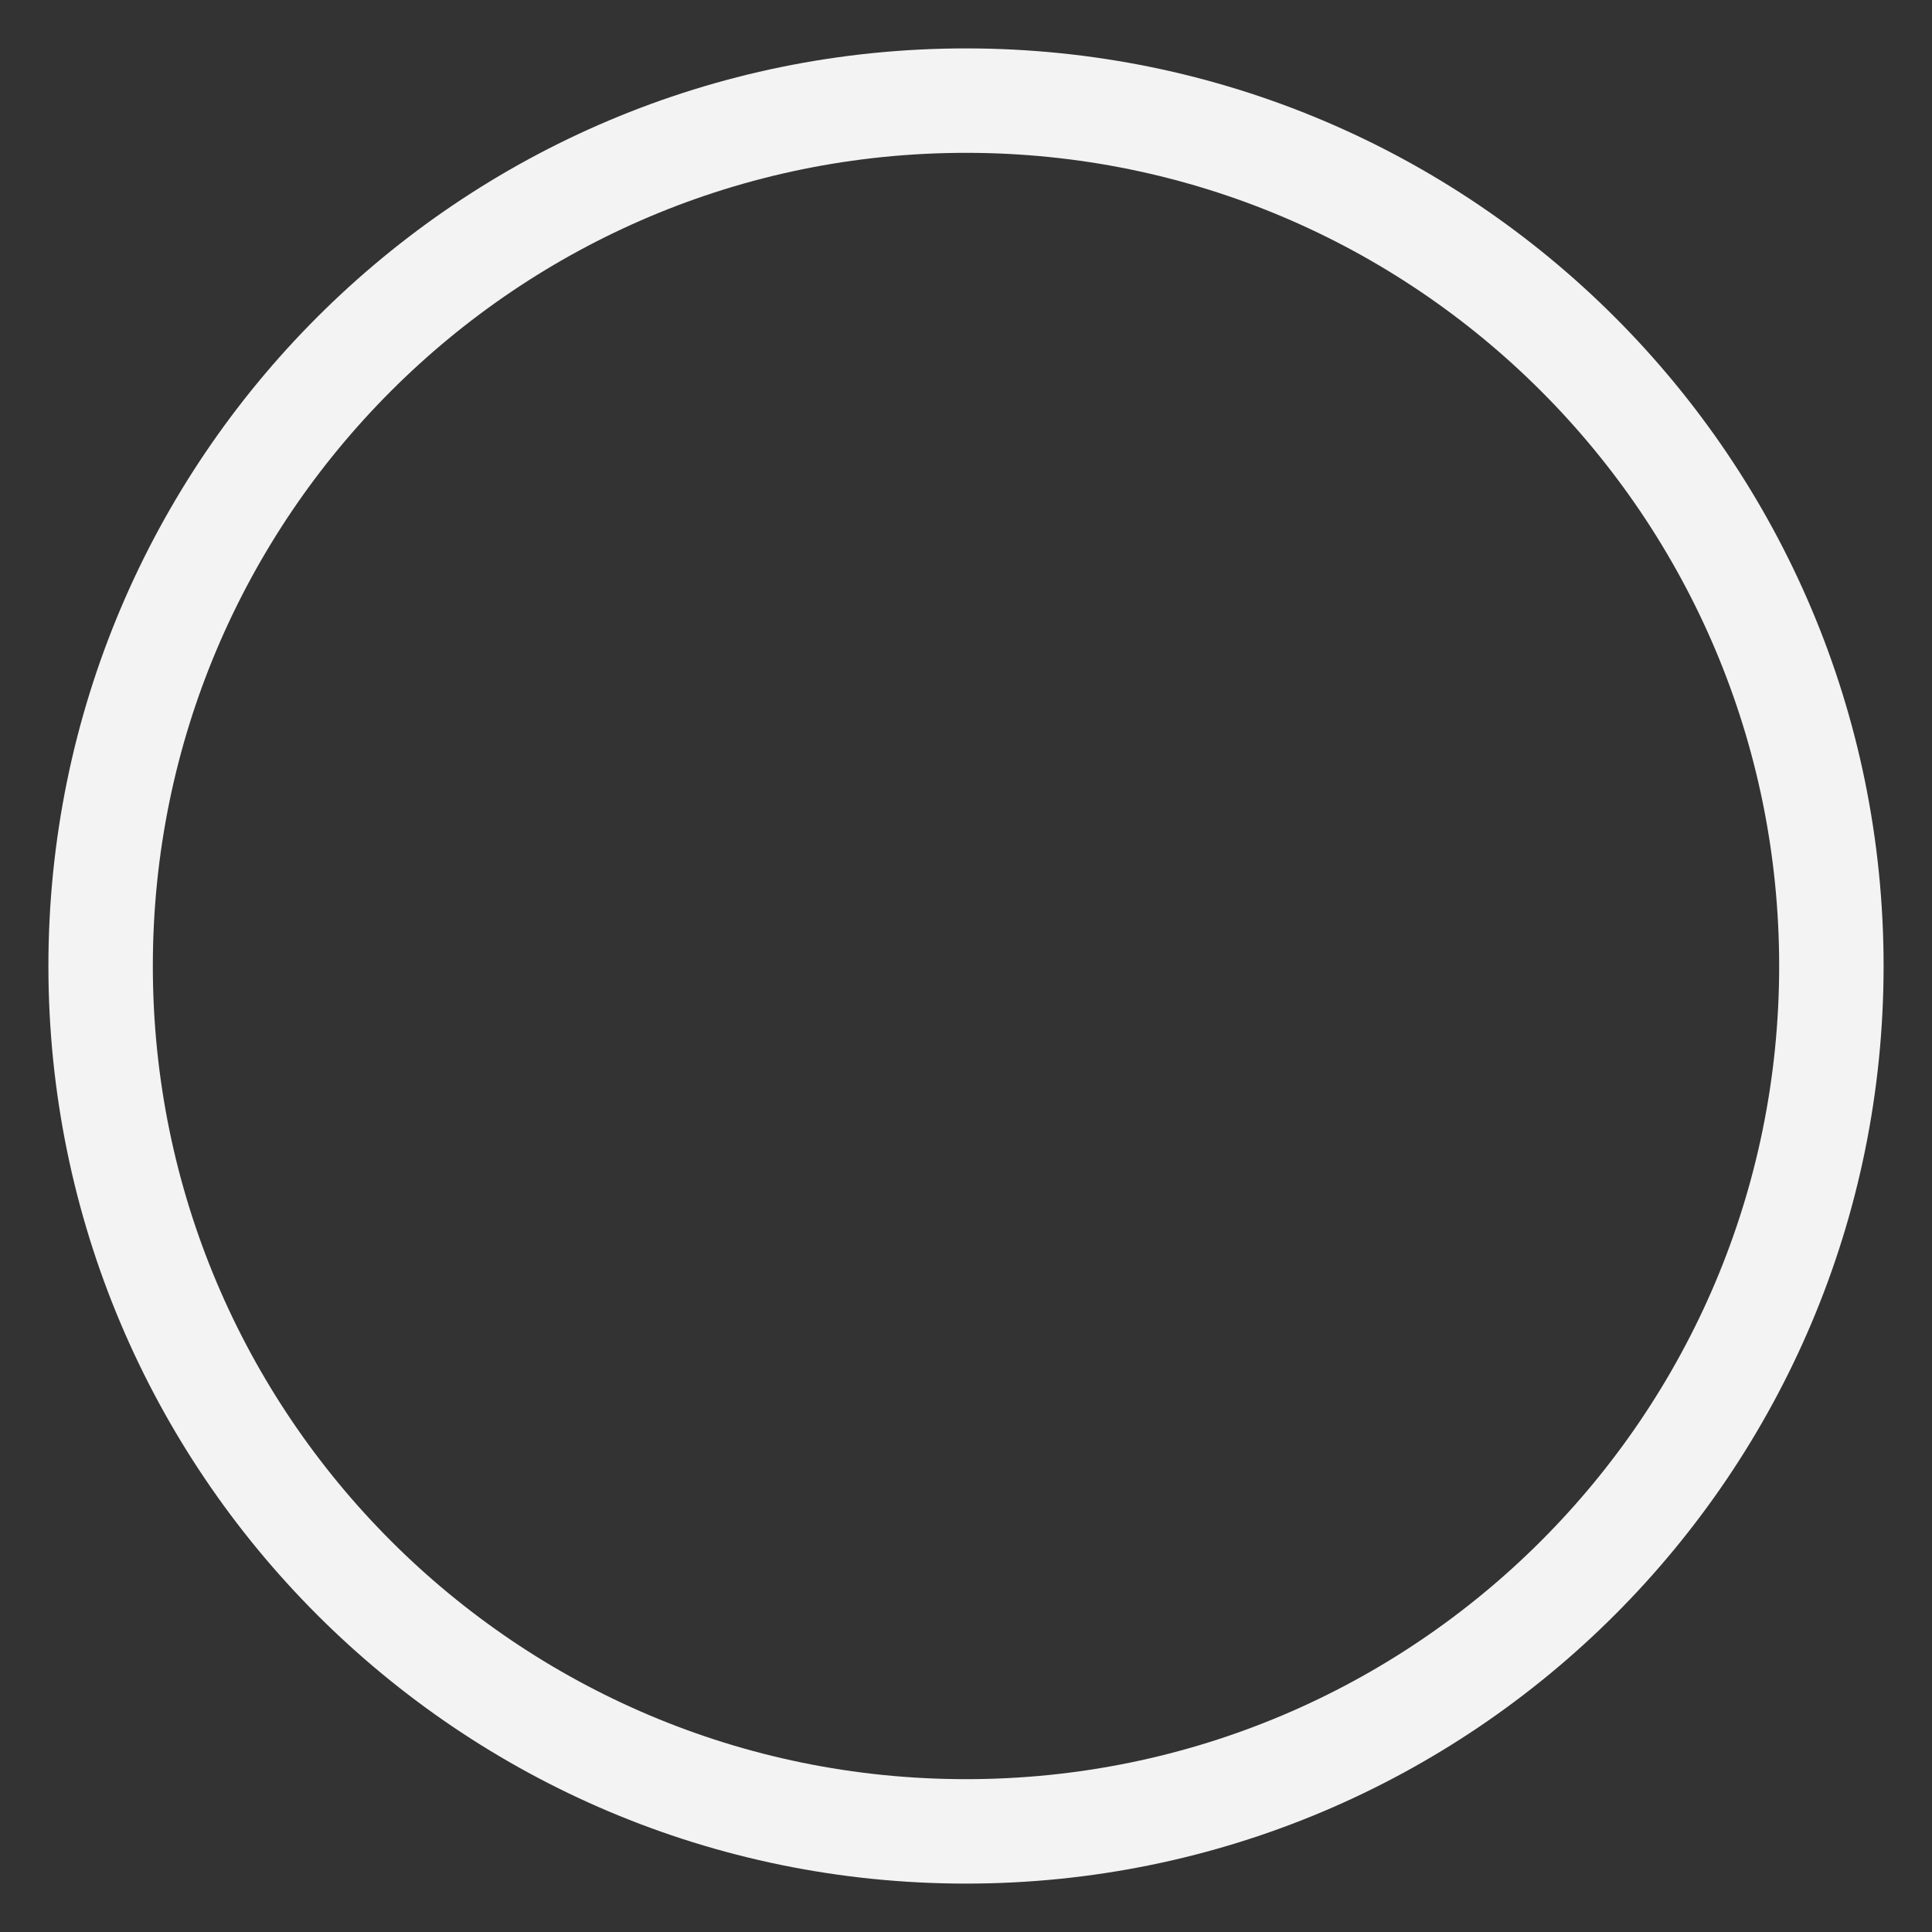<svg width="37" height="37" viewBox="0 0 37 37" fill="none" xmlns="http://www.w3.org/2000/svg">
<rect x="0" y="0" width="37" height="37" fill="#333333" stroke="none"/>
<path d="M18.5 35.073C27.653 35.073 35.073 27.653 35.073 18.5C35.073 9.347 27.653 1.927 18.5 1.927C9.347 1.927 1.927 9.347 1.927 18.5C1.927 27.653 9.347 35.073 18.5 35.073Z" stroke="#F3F3F3" stroke-width="2" stroke-linecap="round" stroke-linejoin="round"/>
</svg>
